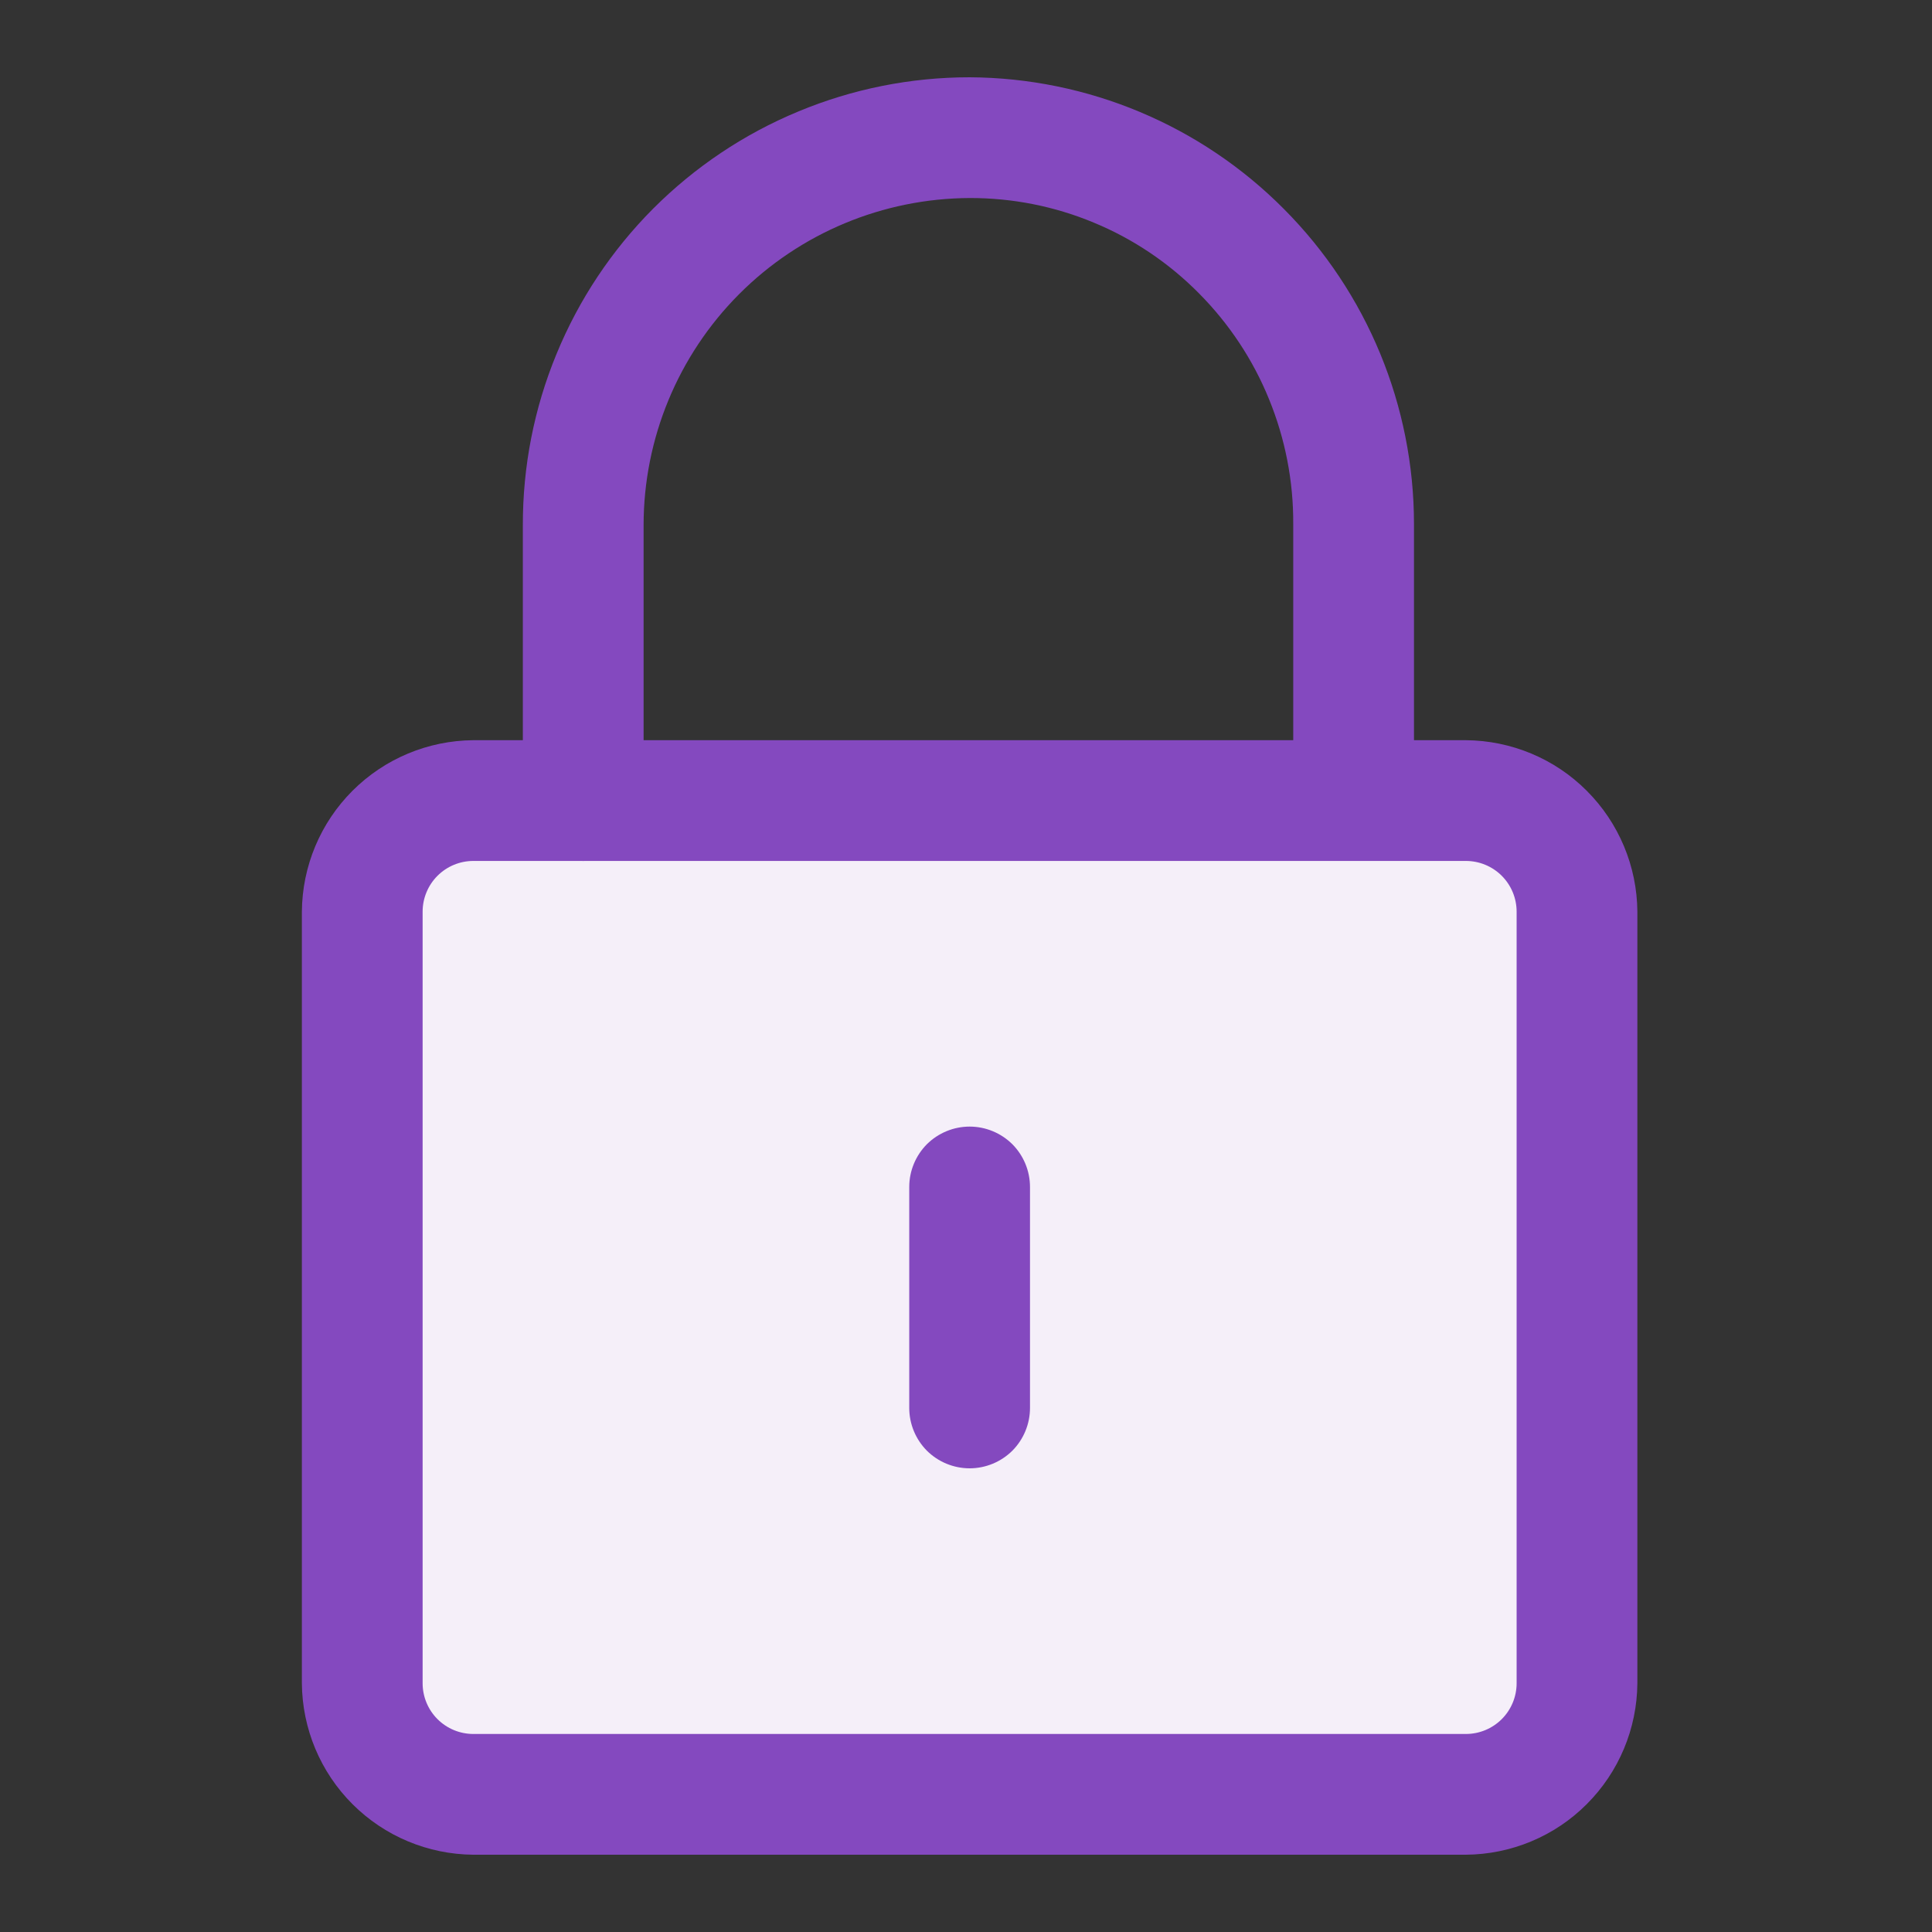 <svg width="16" height="16" viewBox="0 0 16 16" fill="none" xmlns="http://www.w3.org/2000/svg">
<rect x="0" y="0" width="16" height="16" fill="#333333" stroke="none"/>
<g id="Type=Purple">
<g id="Outlined">
<path id="secondary" d="M12.14 6.63H3.92C3.681 6.638 3.455 6.738 3.289 6.91C3.123 7.082 3.03 7.311 3.03 7.55V13.94C3.03 14.184 3.127 14.418 3.299 14.591C3.472 14.763 3.706 14.86 3.95 14.86H12.17C12.414 14.86 12.648 14.763 12.82 14.591C12.993 14.418 13.09 14.184 13.09 13.94V7.55C13.09 7.427 13.065 7.304 13.017 7.191C12.969 7.077 12.899 6.974 12.81 6.889C12.721 6.803 12.616 6.736 12.501 6.691C12.386 6.647 12.263 6.626 12.14 6.63Z" fill="#F5EFF9"/>
<path id="primary" d="M12.14 15.36H3.92C3.544 15.357 3.185 15.207 2.919 14.941C2.653 14.675 2.503 14.316 2.5 13.94V7.55C2.503 7.174 2.653 6.815 2.919 6.549C3.185 6.283 3.544 6.133 3.92 6.13H12.14C12.516 6.133 12.876 6.283 13.141 6.549C13.407 6.815 13.557 7.174 13.56 7.55V13.94C13.557 14.316 13.407 14.675 13.141 14.941C12.876 15.207 12.516 15.357 12.14 15.36ZM3.92 7.13C3.809 7.13 3.702 7.174 3.623 7.253C3.544 7.332 3.5 7.439 3.5 7.55V13.94C3.5 14.051 3.544 14.158 3.623 14.237C3.702 14.316 3.809 14.36 3.92 14.36H12.14C12.251 14.36 12.358 14.316 12.437 14.237C12.516 14.158 12.56 14.051 12.56 13.94V7.55C12.56 7.439 12.516 7.332 12.437 7.253C12.358 7.174 12.251 7.13 12.14 7.13H3.92Z" fill="#8449BF"/>
<path id="primary_2" d="M4.83 7.13C4.697 7.13 4.57 7.077 4.476 6.984C4.383 6.89 4.33 6.763 4.33 6.63V4.35C4.329 3.863 4.423 3.381 4.609 2.931C4.794 2.481 5.066 2.072 5.41 1.727C5.754 1.383 6.162 1.109 6.612 0.923C7.061 0.736 7.543 0.64 8.03 0.64C9.008 0.645 9.944 1.037 10.633 1.731C11.323 2.424 11.71 3.362 11.71 4.34V6.62C11.71 6.753 11.657 6.88 11.564 6.974C11.47 7.067 11.343 7.12 11.21 7.12C11.077 7.12 10.95 7.067 10.856 6.974C10.763 6.88 10.71 6.753 10.71 6.62V4.34C10.712 3.986 10.644 3.635 10.51 3.307C10.377 2.979 10.179 2.681 9.93 2.43C9.682 2.179 9.386 1.979 9.059 1.844C8.733 1.708 8.383 1.639 8.03 1.64C7.313 1.643 6.626 1.929 6.12 2.437C5.614 2.945 5.33 3.633 5.33 4.35V6.63C5.33 6.763 5.277 6.89 5.184 6.984C5.09 7.077 4.963 7.13 4.83 7.13Z" fill="#8449BF"/>
<path id="primary_3" d="M8.03 12.16C7.897 12.16 7.77 12.107 7.676 12.014C7.583 11.92 7.53 11.793 7.53 11.66V9.83C7.53 9.697 7.583 9.57 7.676 9.476C7.77 9.383 7.897 9.33 8.03 9.33C8.163 9.33 8.29 9.383 8.384 9.476C8.477 9.57 8.53 9.697 8.53 9.83V11.66C8.53 11.793 8.477 11.92 8.384 12.014C8.29 12.107 8.163 12.16 8.03 12.16Z" fill="#8449BF"/>
</g>
</g>
</svg>
